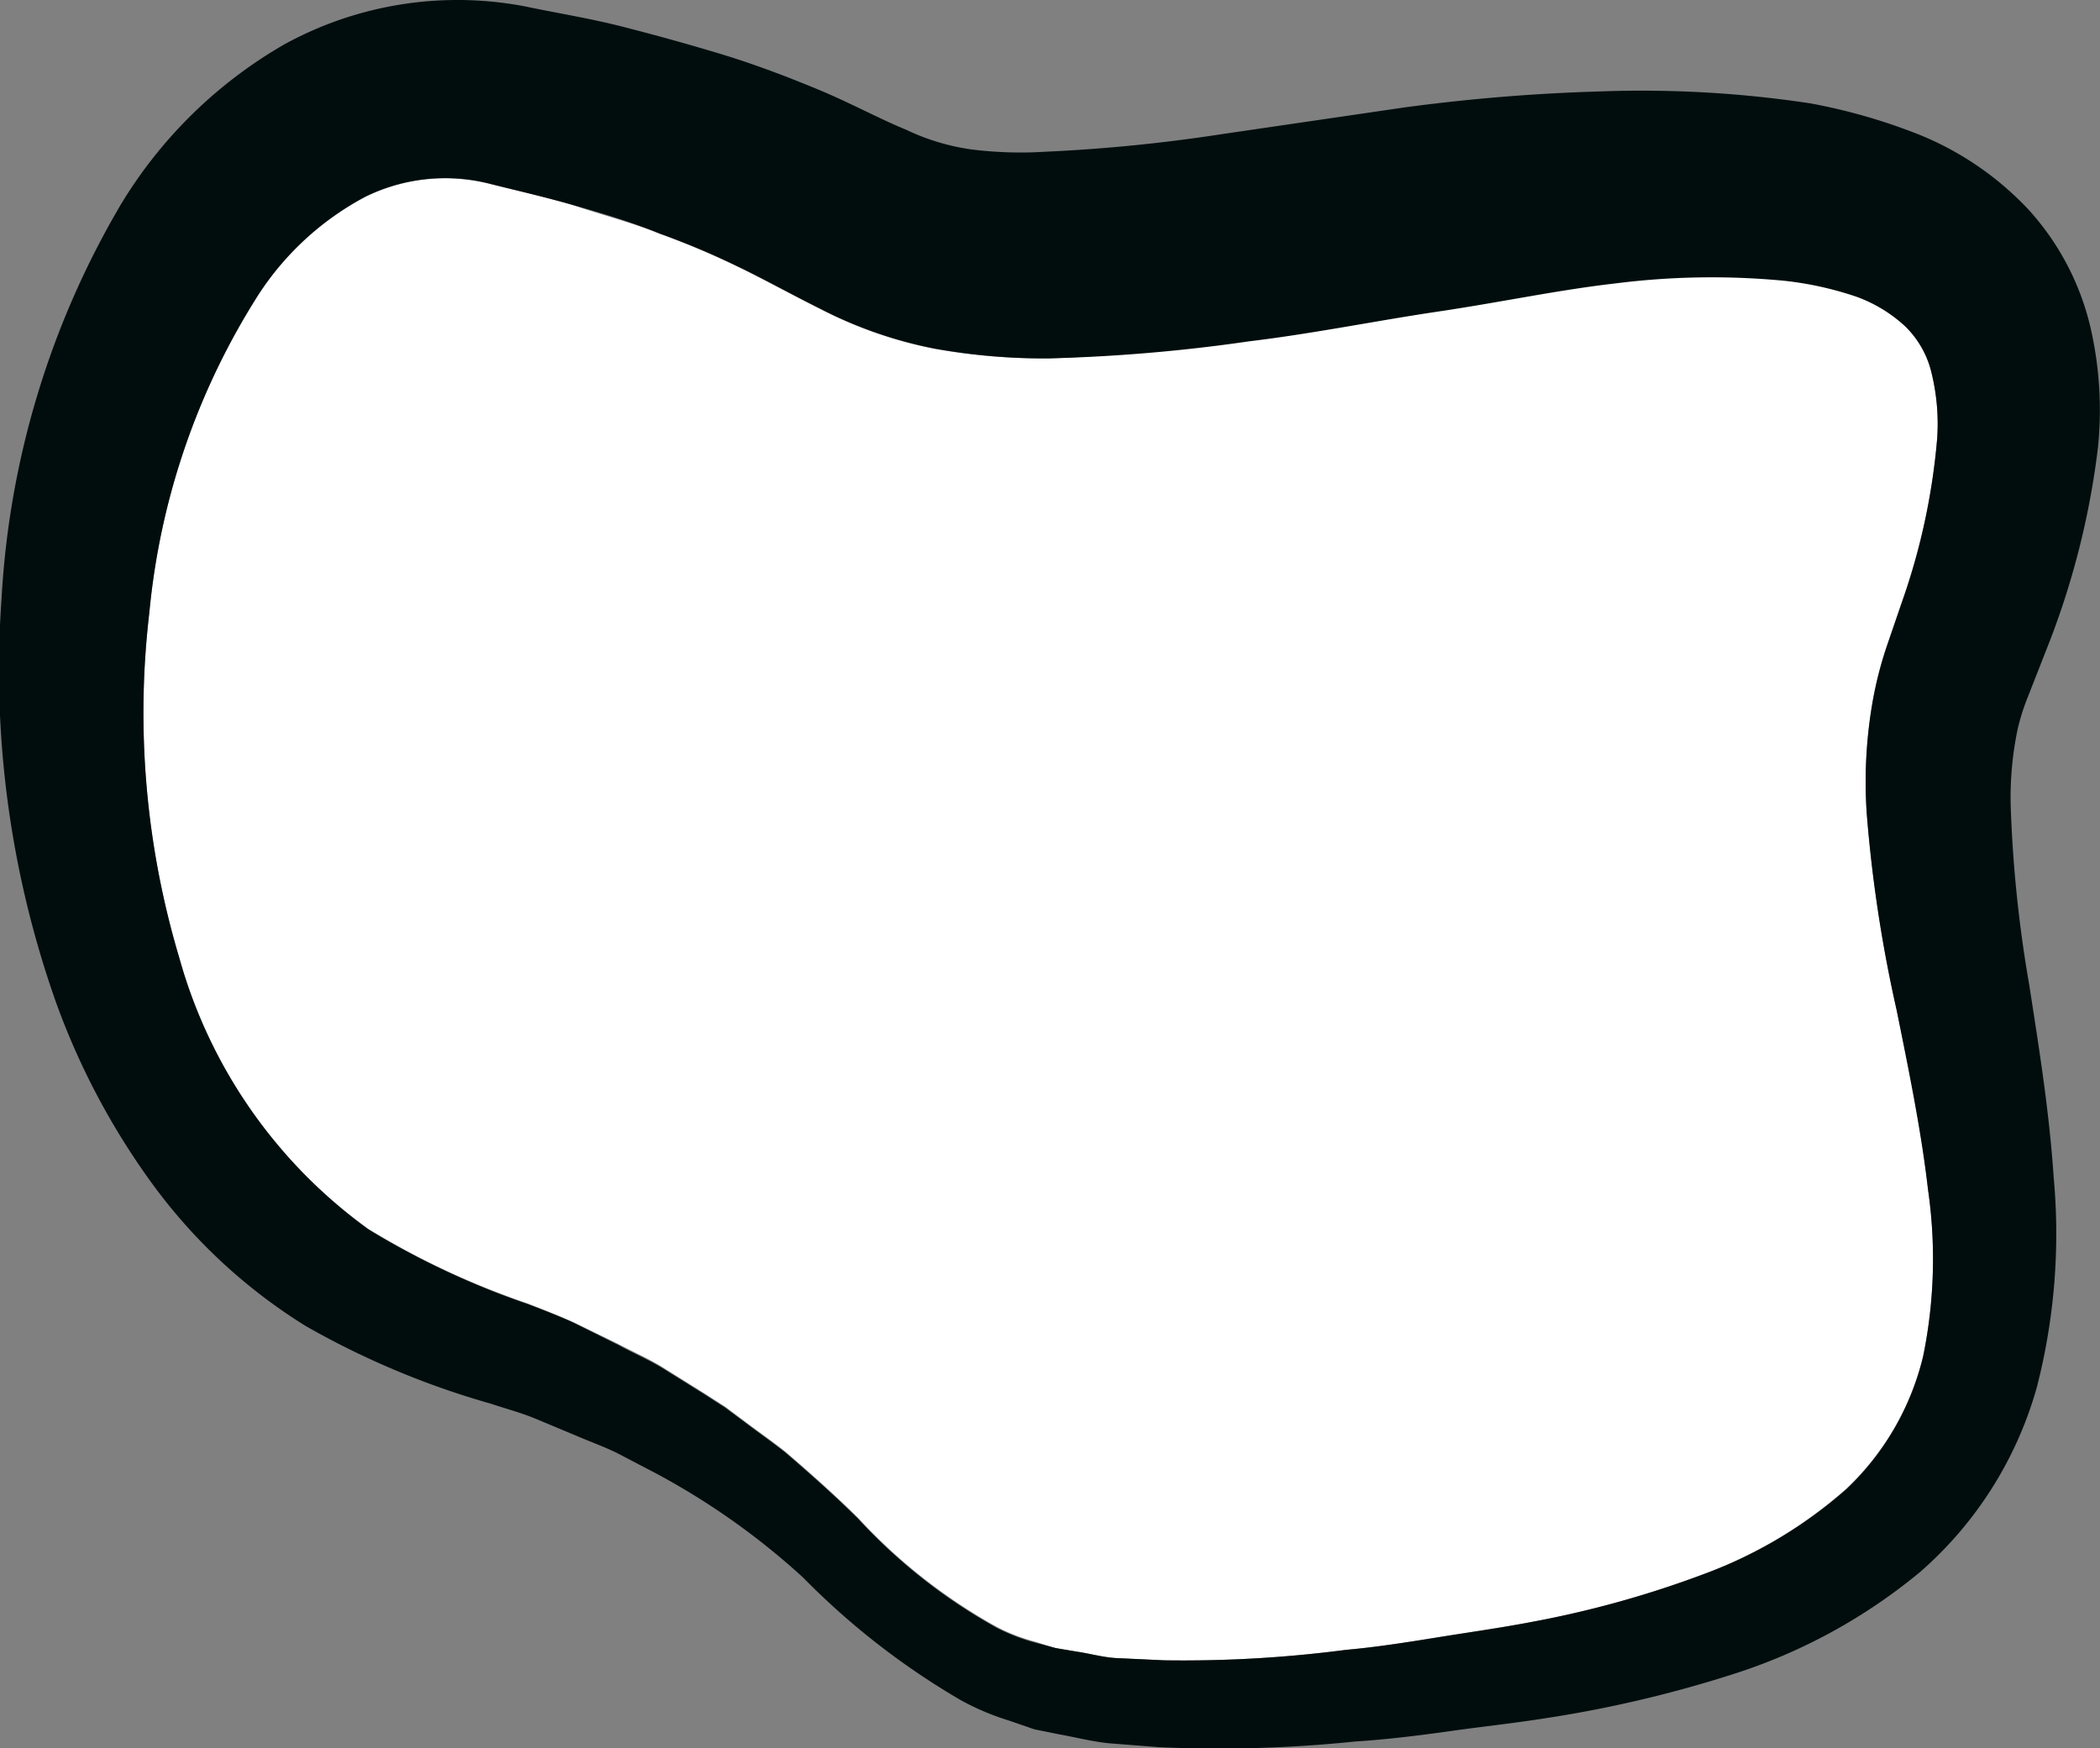 <svg id="Layer_1" data-name="Layer 1" xmlns="http://www.w3.org/2000/svg" viewBox="0 0 70.31 58.53"><rect x="0" y="0" width="70.31" height="58.53" fill="#808080" stroke="none"/><defs><style>.cls-1{fill:#fff;}.cls-2{fill:#010d0d;}</style></defs><path class="cls-1" d="M63.79,10.86a4.81,4.81,0,0,0-1.65-1,11.24,11.24,0,0,0-2.41-.53,25.58,25.58,0,0,0-5.65.09c-1.95.22-3.93.55-5.92.94s-4.19.78-6.35,1A56.49,56.49,0,0,1,35.1,12a20.76,20.76,0,0,1-3.81-.32,14.31,14.31,0,0,1-3.8-1.32c-1.08-.54-1.91-1-2.77-1.42a26.56,26.56,0,0,0-2.63-1.11c-.88-.36-1.85-.61-2.78-.92s-1.94-.5-2.91-.75a6.06,6.06,0,0,0-4.18.44A9.68,9.68,0,0,0,8.65,9.87,24,24,0,0,0,5,20.51,28.63,28.63,0,0,0,6,32.06a16.74,16.74,0,0,0,6.32,9.08,26.89,26.89,0,0,0,5.34,2.5c.51.2,1,.39,1.52.62L20.7,45c.49.26,1,.48,1.47.77l1.41.88.7.45.67.5c.45.34.91.66,1.34,1,.84.72,1.67,1.46,2.43,2.21a18.5,18.5,0,0,0,4.65,3.66,6.36,6.36,0,0,0,1.3.5l.66.21.71.12c.48.07.94.19,1.43.22l1.49.07a42,42,0,0,0,6.09-.35c1-.09,2.05-.25,3.08-.42s2.06-.31,3.06-.5A34.07,34.07,0,0,0,57,52.72a15.11,15.11,0,0,0,4.82-2.88,9,9,0,0,0,2.57-4.45,16.24,16.24,0,0,0,.16-5.59c-.22-2-.63-4-1.05-6a46.61,46.61,0,0,1-1-6.58,15.58,15.58,0,0,1,.19-3.7,12.7,12.7,0,0,1,.5-1.95l.49-1.43a22,22,0,0,0,1.18-5.49,7.19,7.19,0,0,0-.21-2.26A3.23,3.23,0,0,0,63.79,10.86Z"/><path class="cls-2" d="M67.9,23.32l.6-1.53A27,27,0,0,0,70.24,15,12.34,12.34,0,0,0,70,11a8.86,8.86,0,0,0-2.1-4,10.34,10.34,0,0,0-3.59-2.47,19.42,19.42,0,0,0-3.7-1.07,37.84,37.84,0,0,0-7-.4A62.52,62.52,0,0,0,47,3.6l-6.15.9A54.92,54.92,0,0,1,35,5.08,13.2,13.2,0,0,1,32.5,5a7.5,7.5,0,0,1-2.17-.66C29.49,4,28.46,3.44,27.4,3s-2.17-.86-3.26-1.19S22,1.19,20.87.9,18.7.45,17.61.22A12.05,12.05,0,0,0,9.53,1.48,15.32,15.32,0,0,0,4.05,6.84a29.14,29.14,0,0,0-4,13.23A33.36,33.36,0,0,0,1.85,33.49a24.28,24.28,0,0,0,3.23,6.12,18.29,18.29,0,0,0,5.16,4.79A27.78,27.78,0,0,0,16.44,47c.48.16,1,.3,1.44.48l1.39.58c.46.2.94.37,1.39.59l1.32.69a24.23,24.23,0,0,1,4.91,3.48,25.11,25.11,0,0,0,5.27,4.1,8.57,8.57,0,0,0,1.63.69l.84.29.84.17c.56.1,1.13.25,1.69.3l1.66.13a44.39,44.39,0,0,0,6.54-.19c1.08-.07,2.14-.2,3.2-.35s2.11-.26,3.18-.43A40.53,40.53,0,0,0,58.19,56a18.67,18.67,0,0,0,6.1-3.37,12.78,12.78,0,0,0,3.91-6.2,20.63,20.63,0,0,0,.56-7c-.15-2.25-.5-4.39-.82-6.46a43.12,43.12,0,0,1-.62-6,11.13,11.13,0,0,1,.24-2.59A7.43,7.43,0,0,1,67.9,23.32ZM57,52.72a34.07,34.07,0,0,1-5.79,1.6c-1,.19-2,.33-3.06.5s-2.06.33-3.08.42a42,42,0,0,1-6.09.35l-1.49-.07c-.49,0-.95-.15-1.43-.22l-.71-.12L34.67,55a6.36,6.36,0,0,1-1.3-.5,18.5,18.5,0,0,1-4.65-3.66c-.76-.75-1.59-1.49-2.43-2.21-.43-.34-.89-.66-1.34-1l-.67-.5-.7-.45-1.41-.88c-.48-.29-1-.51-1.47-.77l-1.49-.74c-.5-.23-1-.42-1.52-.62a26.89,26.89,0,0,1-5.34-2.5A16.74,16.74,0,0,1,6,32.06,28.63,28.63,0,0,1,5,20.51,24,24,0,0,1,8.65,9.87a9.68,9.68,0,0,1,3.57-3.28,6.06,6.06,0,0,1,4.18-.44c1,.25,2,.49,2.91.75s1.9.56,2.78.92a26.56,26.56,0,0,1,2.63,1.11c.86.41,1.69.88,2.77,1.42a14.31,14.31,0,0,0,3.8,1.32A20.76,20.76,0,0,0,35.1,12a56.49,56.49,0,0,0,6.71-.57c2.16-.26,4.26-.69,6.35-1s4-.72,5.92-.94a25.58,25.58,0,0,1,5.65-.09,11.24,11.24,0,0,1,2.41.53,4.81,4.81,0,0,1,1.65,1,3.23,3.23,0,0,1,.86,1.48,7.19,7.19,0,0,1,.21,2.26,22,22,0,0,1-1.18,5.49l-.49,1.43a12.7,12.7,0,0,0-.5,1.95,15.58,15.58,0,0,0-.19,3.7,46.61,46.61,0,0,0,1,6.58c.42,2.08.83,4.09,1.05,6a16.24,16.24,0,0,1-.16,5.59,9,9,0,0,1-2.57,4.45A15.11,15.11,0,0,1,57,52.72Z"/></svg>
